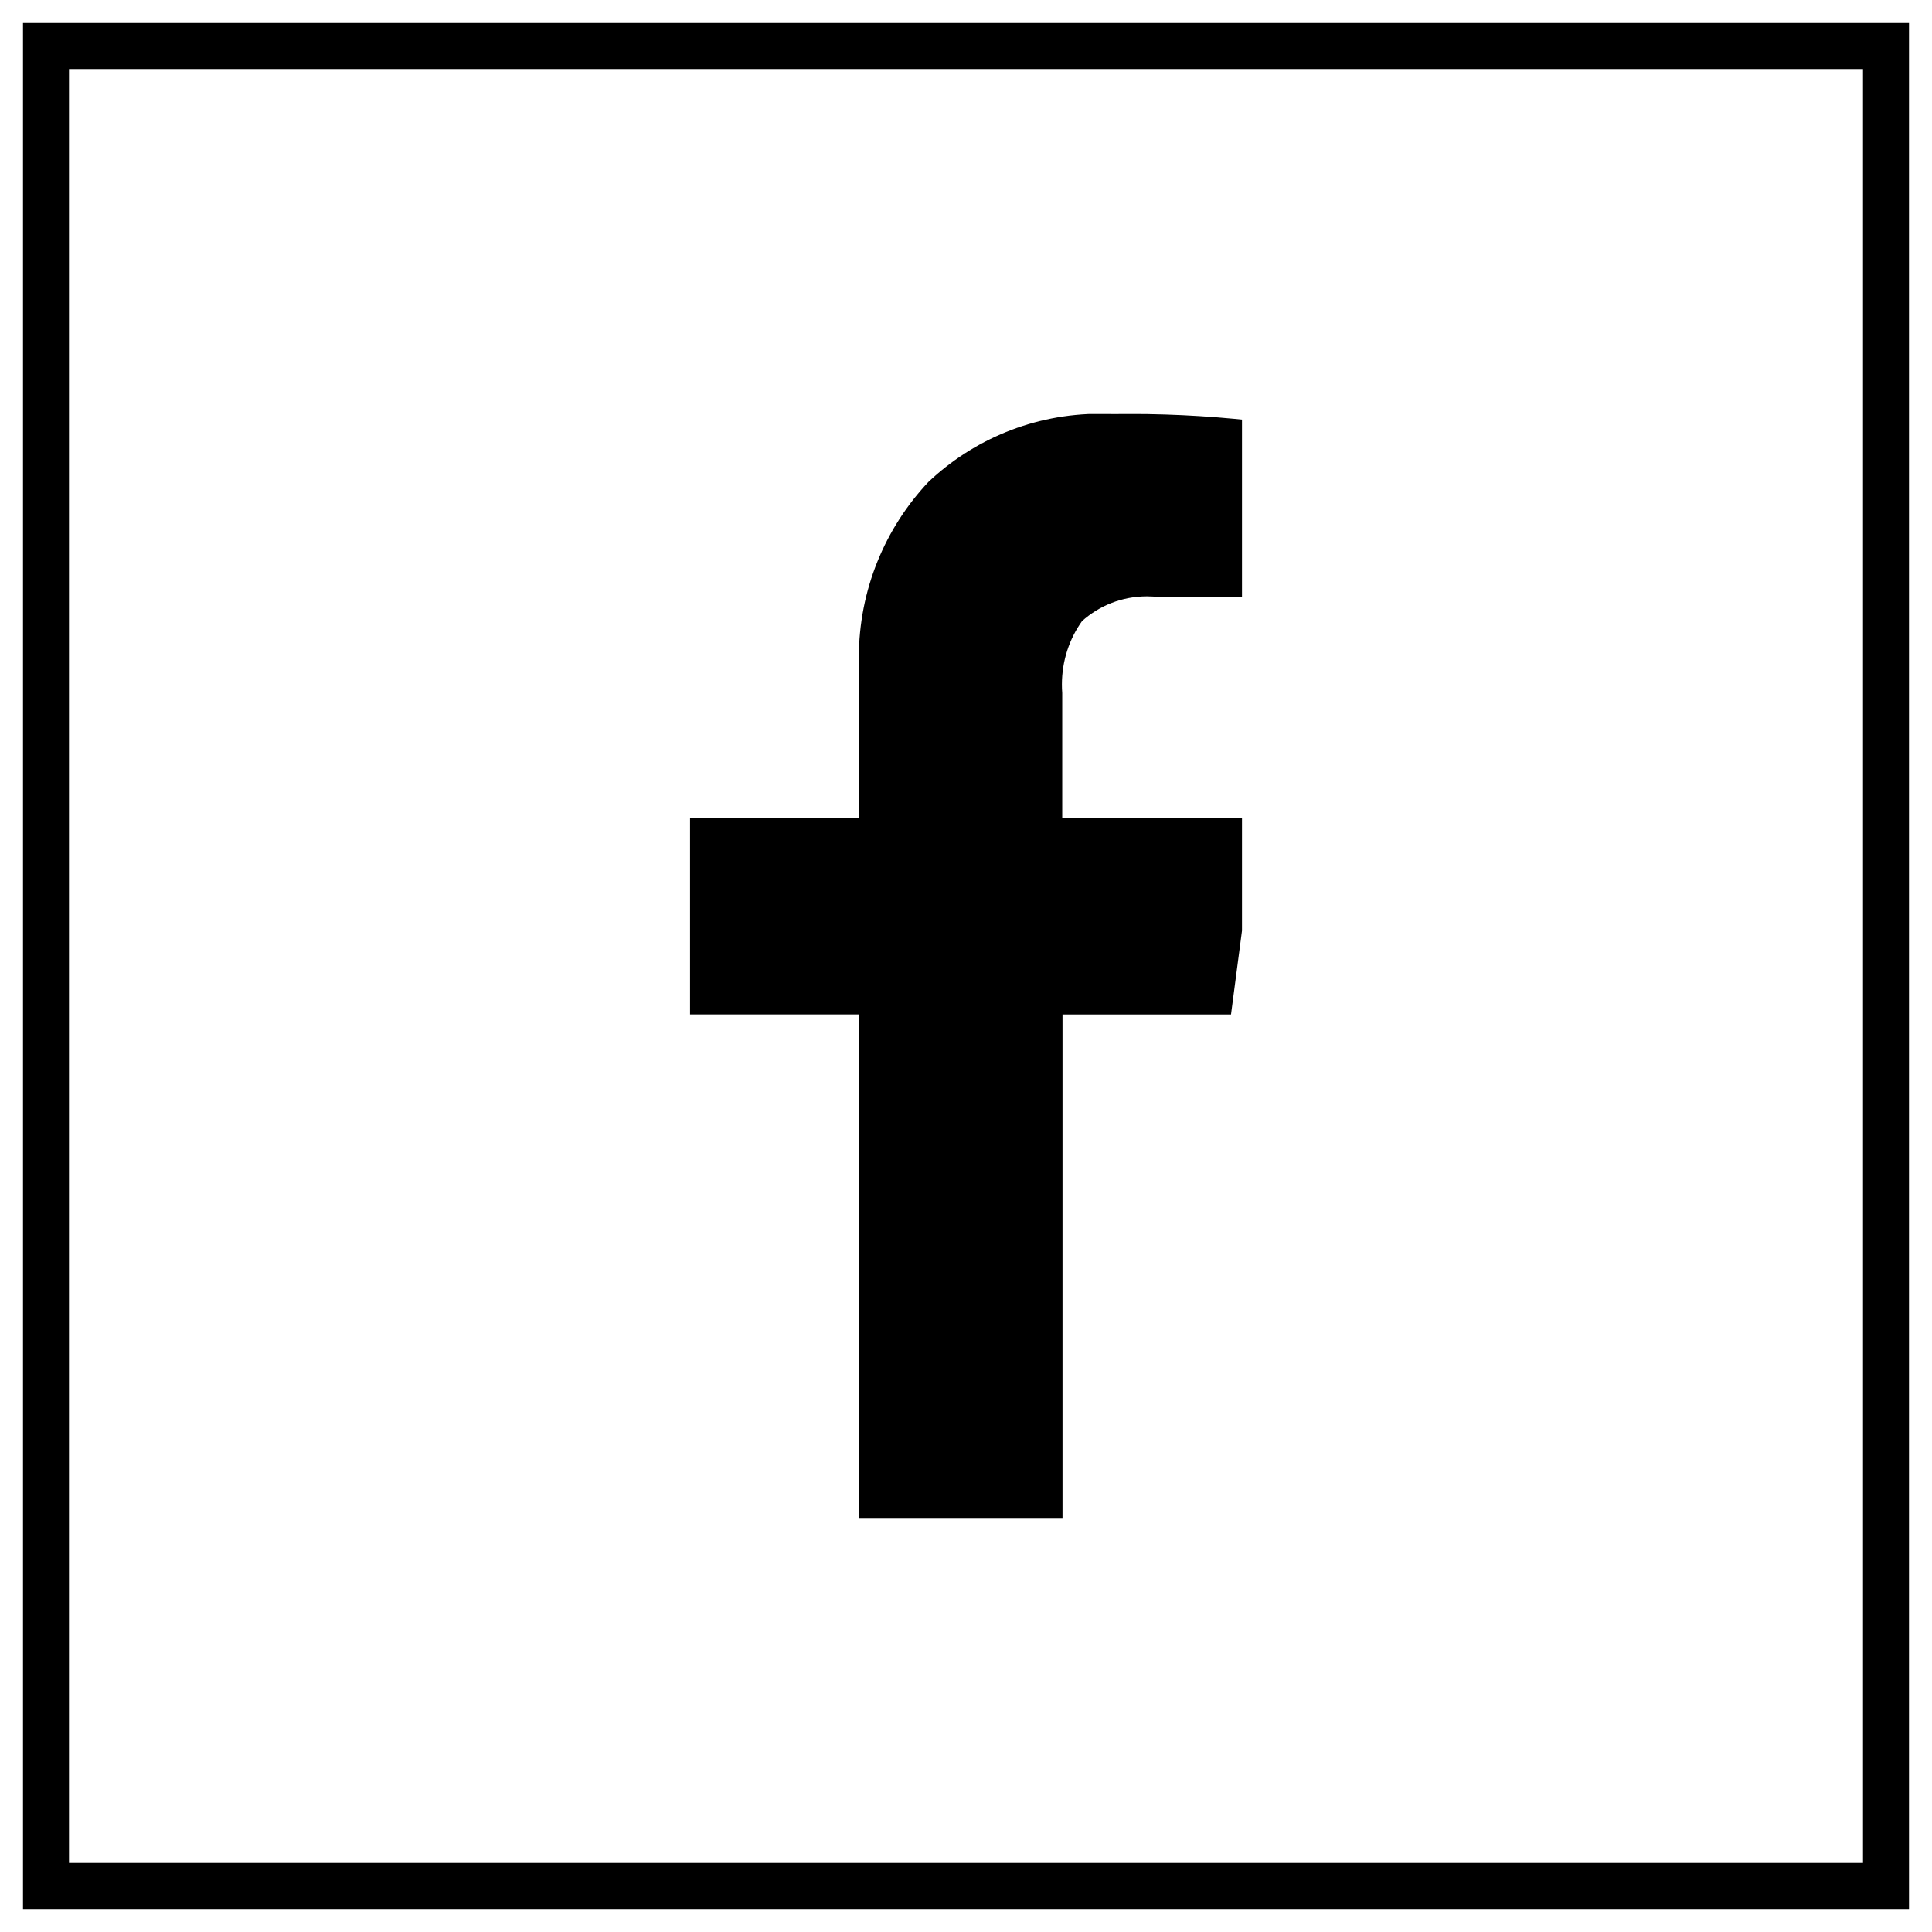 <svg width="42" height="42" viewBox="0 0 42 42" fill="none" xmlns="http://www.w3.org/2000/svg">
<g clip-path="url(#clip0_26_1049)">
<path d="M27.462 9.173V12.981H25.197C25.118 12.97 25.026 12.964 24.933 12.964C24.391 12.964 23.897 13.167 23.522 13.502L23.524 13.5C23.249 13.884 23.085 14.363 23.085 14.881C23.085 14.943 23.087 15.005 23.092 15.066V15.058V17.784H27.321L26.761 22.054H23.098V33H18.681V22.053H15.001V17.784H18.681V14.639C18.674 14.537 18.67 14.417 18.67 14.297C18.67 12.819 19.245 11.475 20.183 10.477L20.18 10.48C21.152 9.56 22.468 8.995 23.915 8.995C24.005 8.995 24.095 8.997 24.185 9.002H24.172C24.29 9 24.428 8.999 24.567 8.999C25.587 8.999 26.592 9.063 27.578 9.187L27.461 9.175L27.462 9.173Z" fill="black"/>
</g>
<rect x="1" y="1" width="40" height="40" stroke="black"/>
<defs>
<clipPath id="clip0_26_1049">
<rect width="12" height="24" fill="white" transform="translate(15 9)"/>
</clipPath>
</defs>
</svg>
